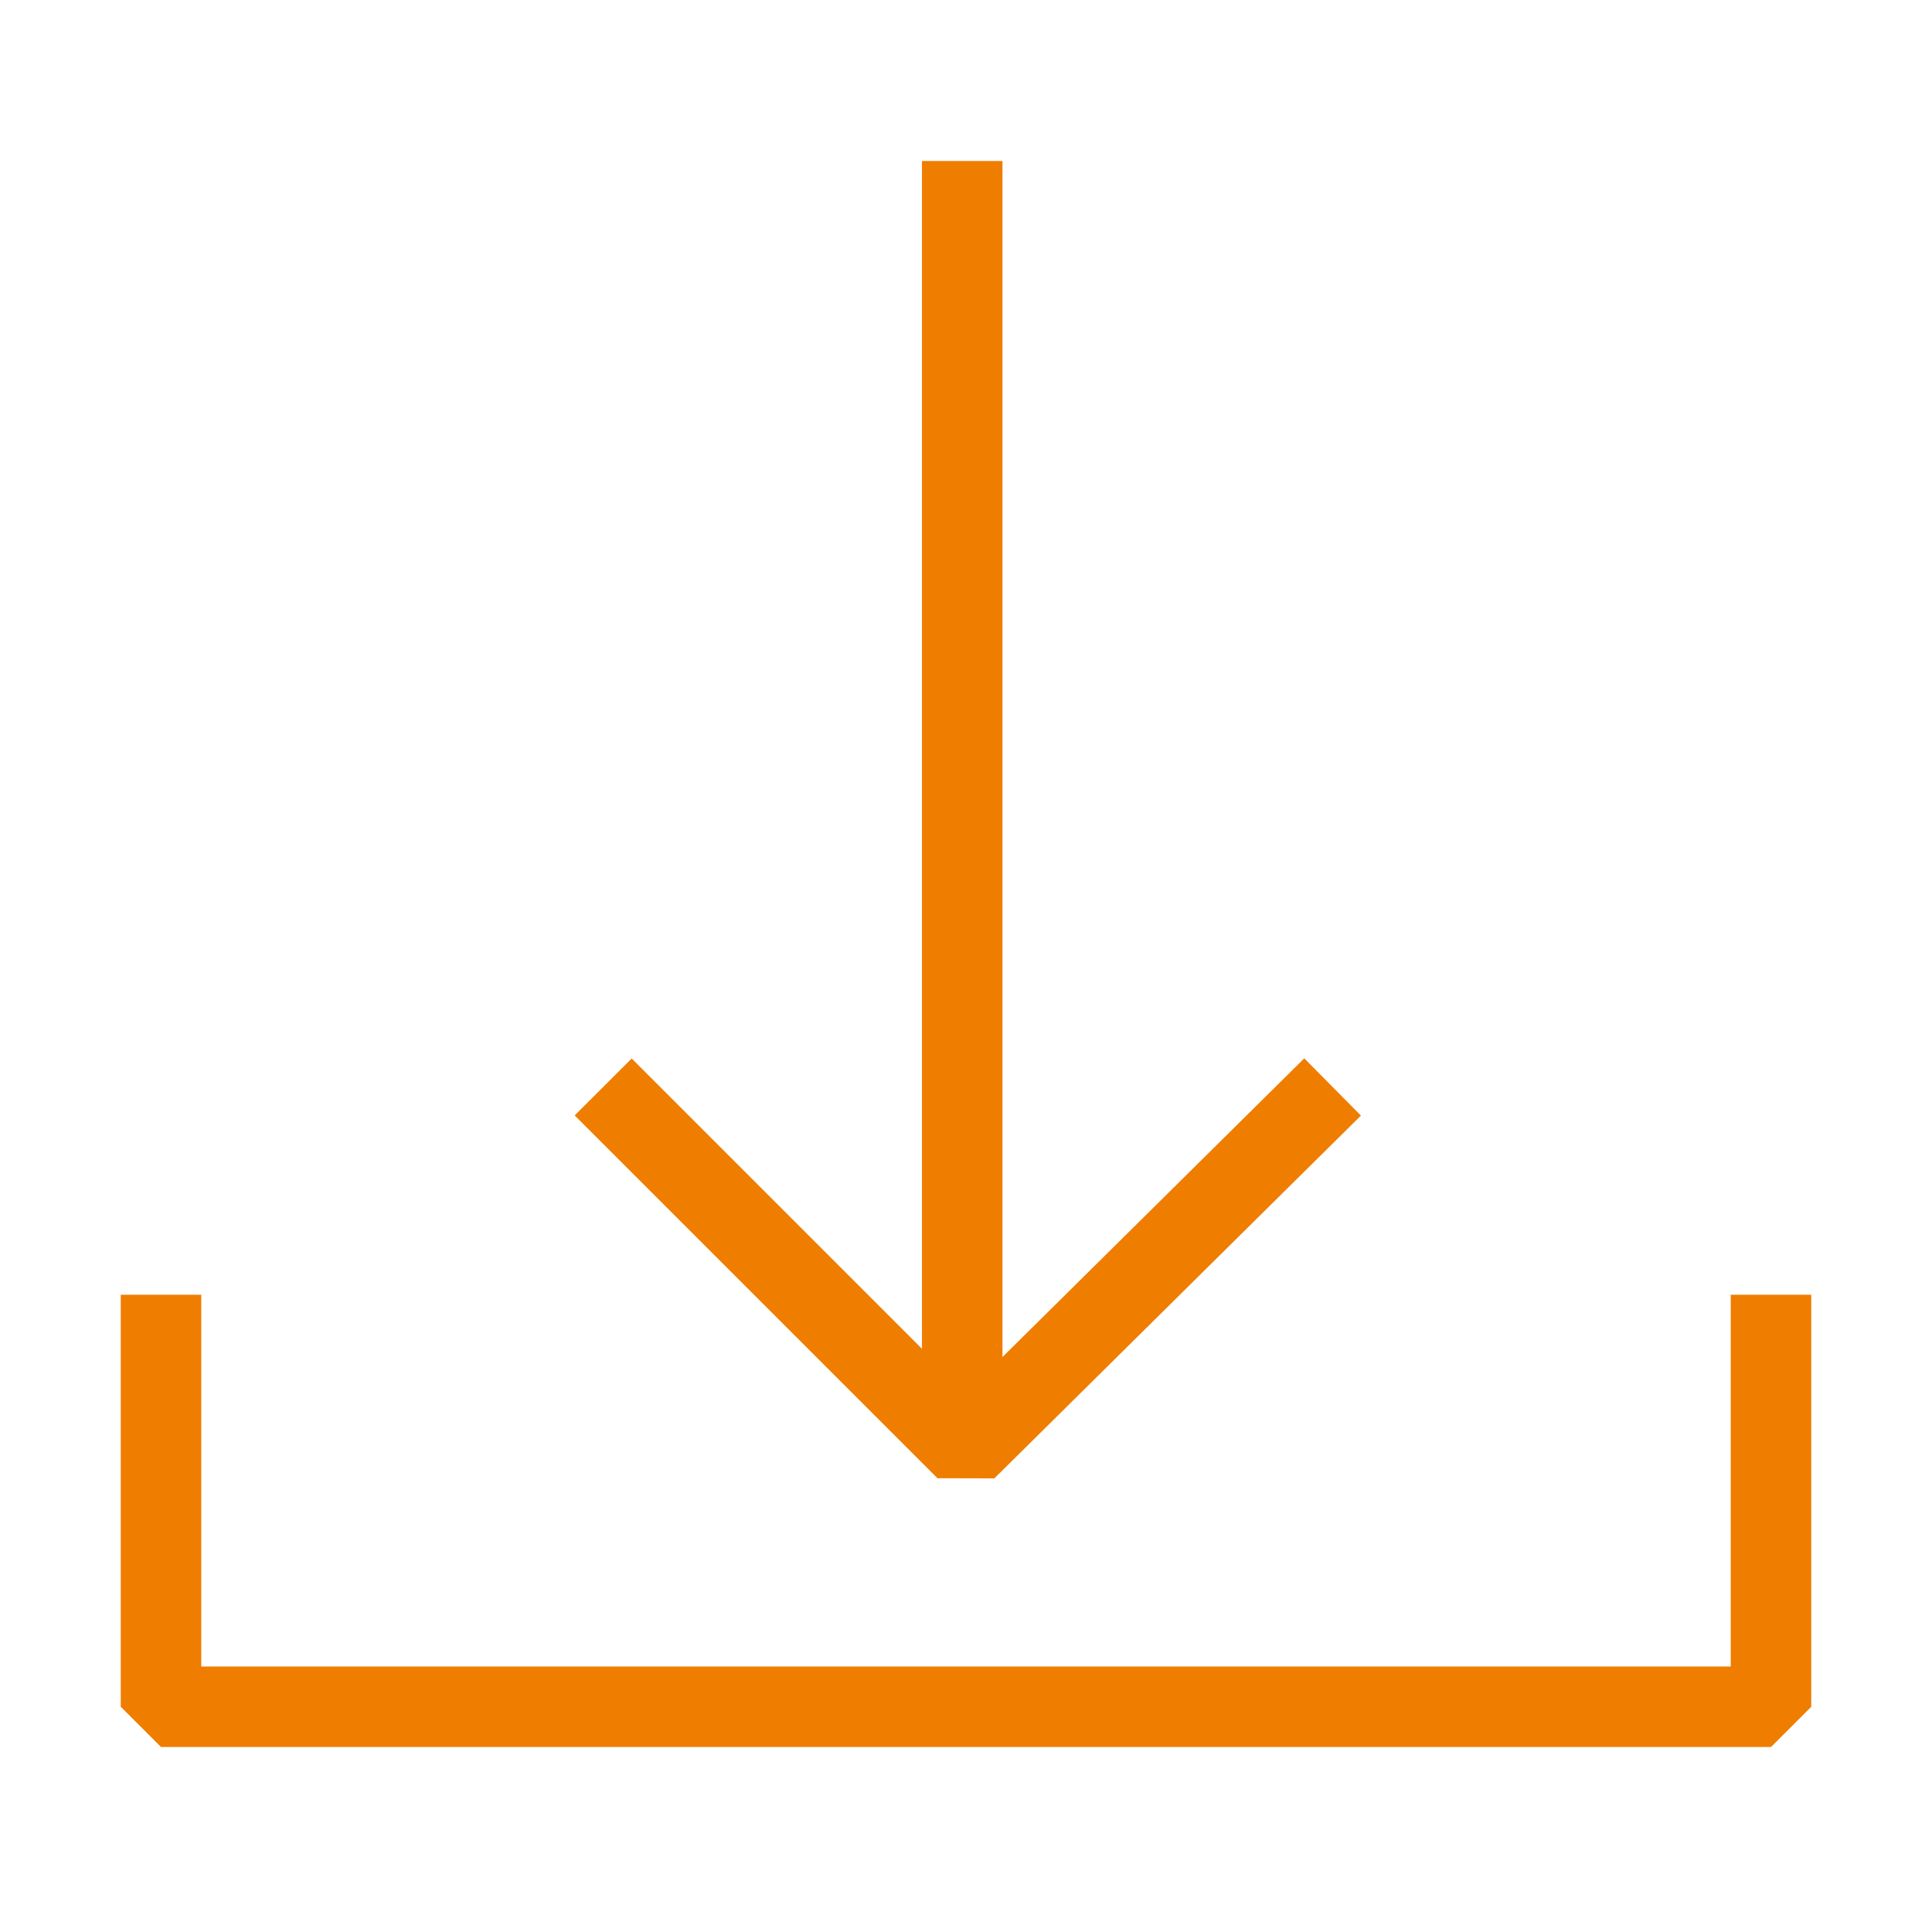 <svg width="24" height="24" viewBox="0 0 24 24" fill="none" xmlns="http://www.w3.org/2000/svg">
<path fill-rule="evenodd" clip-rule="evenodd" d="M12.453 2V17.728H11.453V2H12.453Z" fill="#EF7D00"/>
<path fill-rule="evenodd" clip-rule="evenodd" d="M12.002 17.304L16.202 13.147L16.906 13.858L12.352 18.365L11.646 18.363L7.139 13.856L7.847 13.149L12.002 17.304Z" fill="#EF7D00"/>
<path fill-rule="evenodd" clip-rule="evenodd" d="M2.5 20.702V16.084H1.5V21.202L2 21.702H22L22.5 21.202V16.084H21.5V20.702H2.5Z" fill="#EF7D00"/>
</svg>
